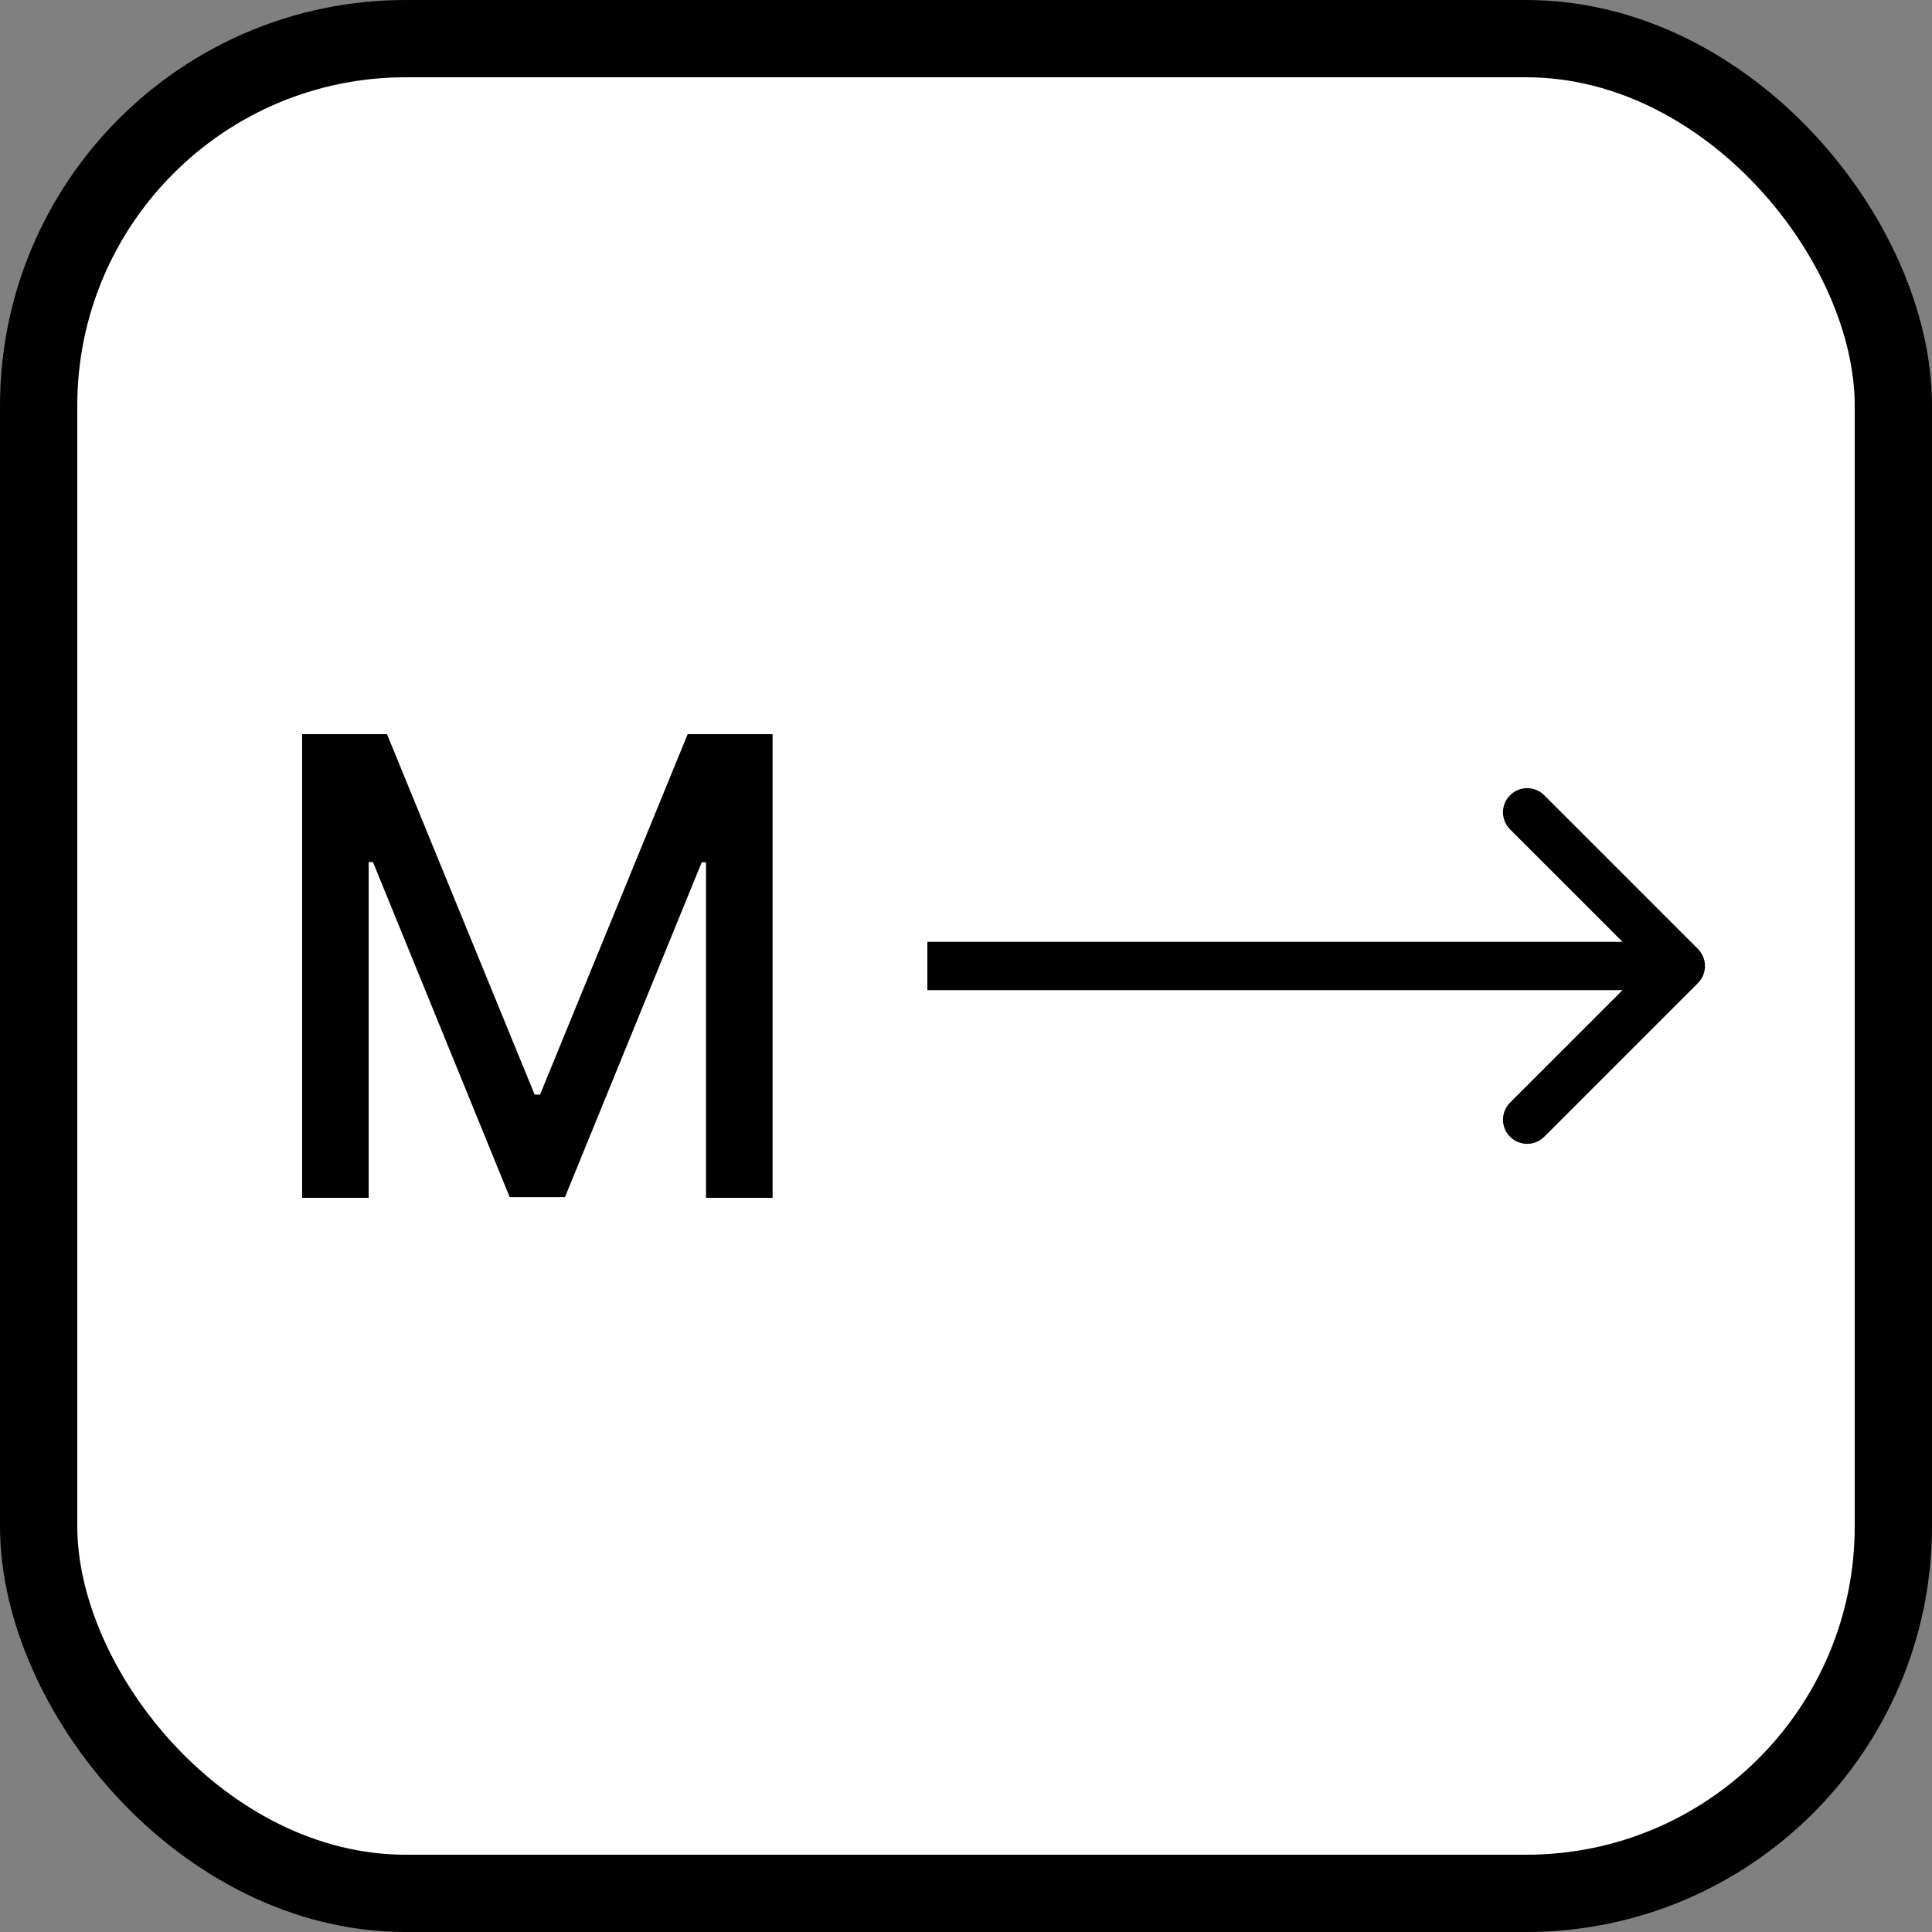 <svg width="100" height="100" viewBox="0 0 100 100" fill="none" xmlns="http://www.w3.org/2000/svg">
<rect x="0" y="0" width="100" height="100" fill="#808080" stroke="none"/>
<rect x="2" y="2" width="96" height="96" rx="19" fill="white" stroke="black" stroke-width="4"/>
<path d="M15.637 38H20.031L27.672 56.656H27.953L35.594 38H39.988V62H36.543V44.633H36.32L29.242 61.965H26.383L19.305 44.621H19.082V62H15.637V38Z" fill="black"/>
<path d="M87.884 50.884C88.372 50.396 88.372 49.604 87.884 49.116L79.929 41.161C79.441 40.673 78.649 40.673 78.161 41.161C77.673 41.649 77.673 42.441 78.161 42.929L85.232 50L78.161 57.071C77.673 57.559 77.673 58.351 78.161 58.839C78.649 59.327 79.441 59.327 79.929 58.839L87.884 50.884ZM48 51.25L87 51.25V48.75L48 48.75V51.25Z" fill="black"/>
</svg>
